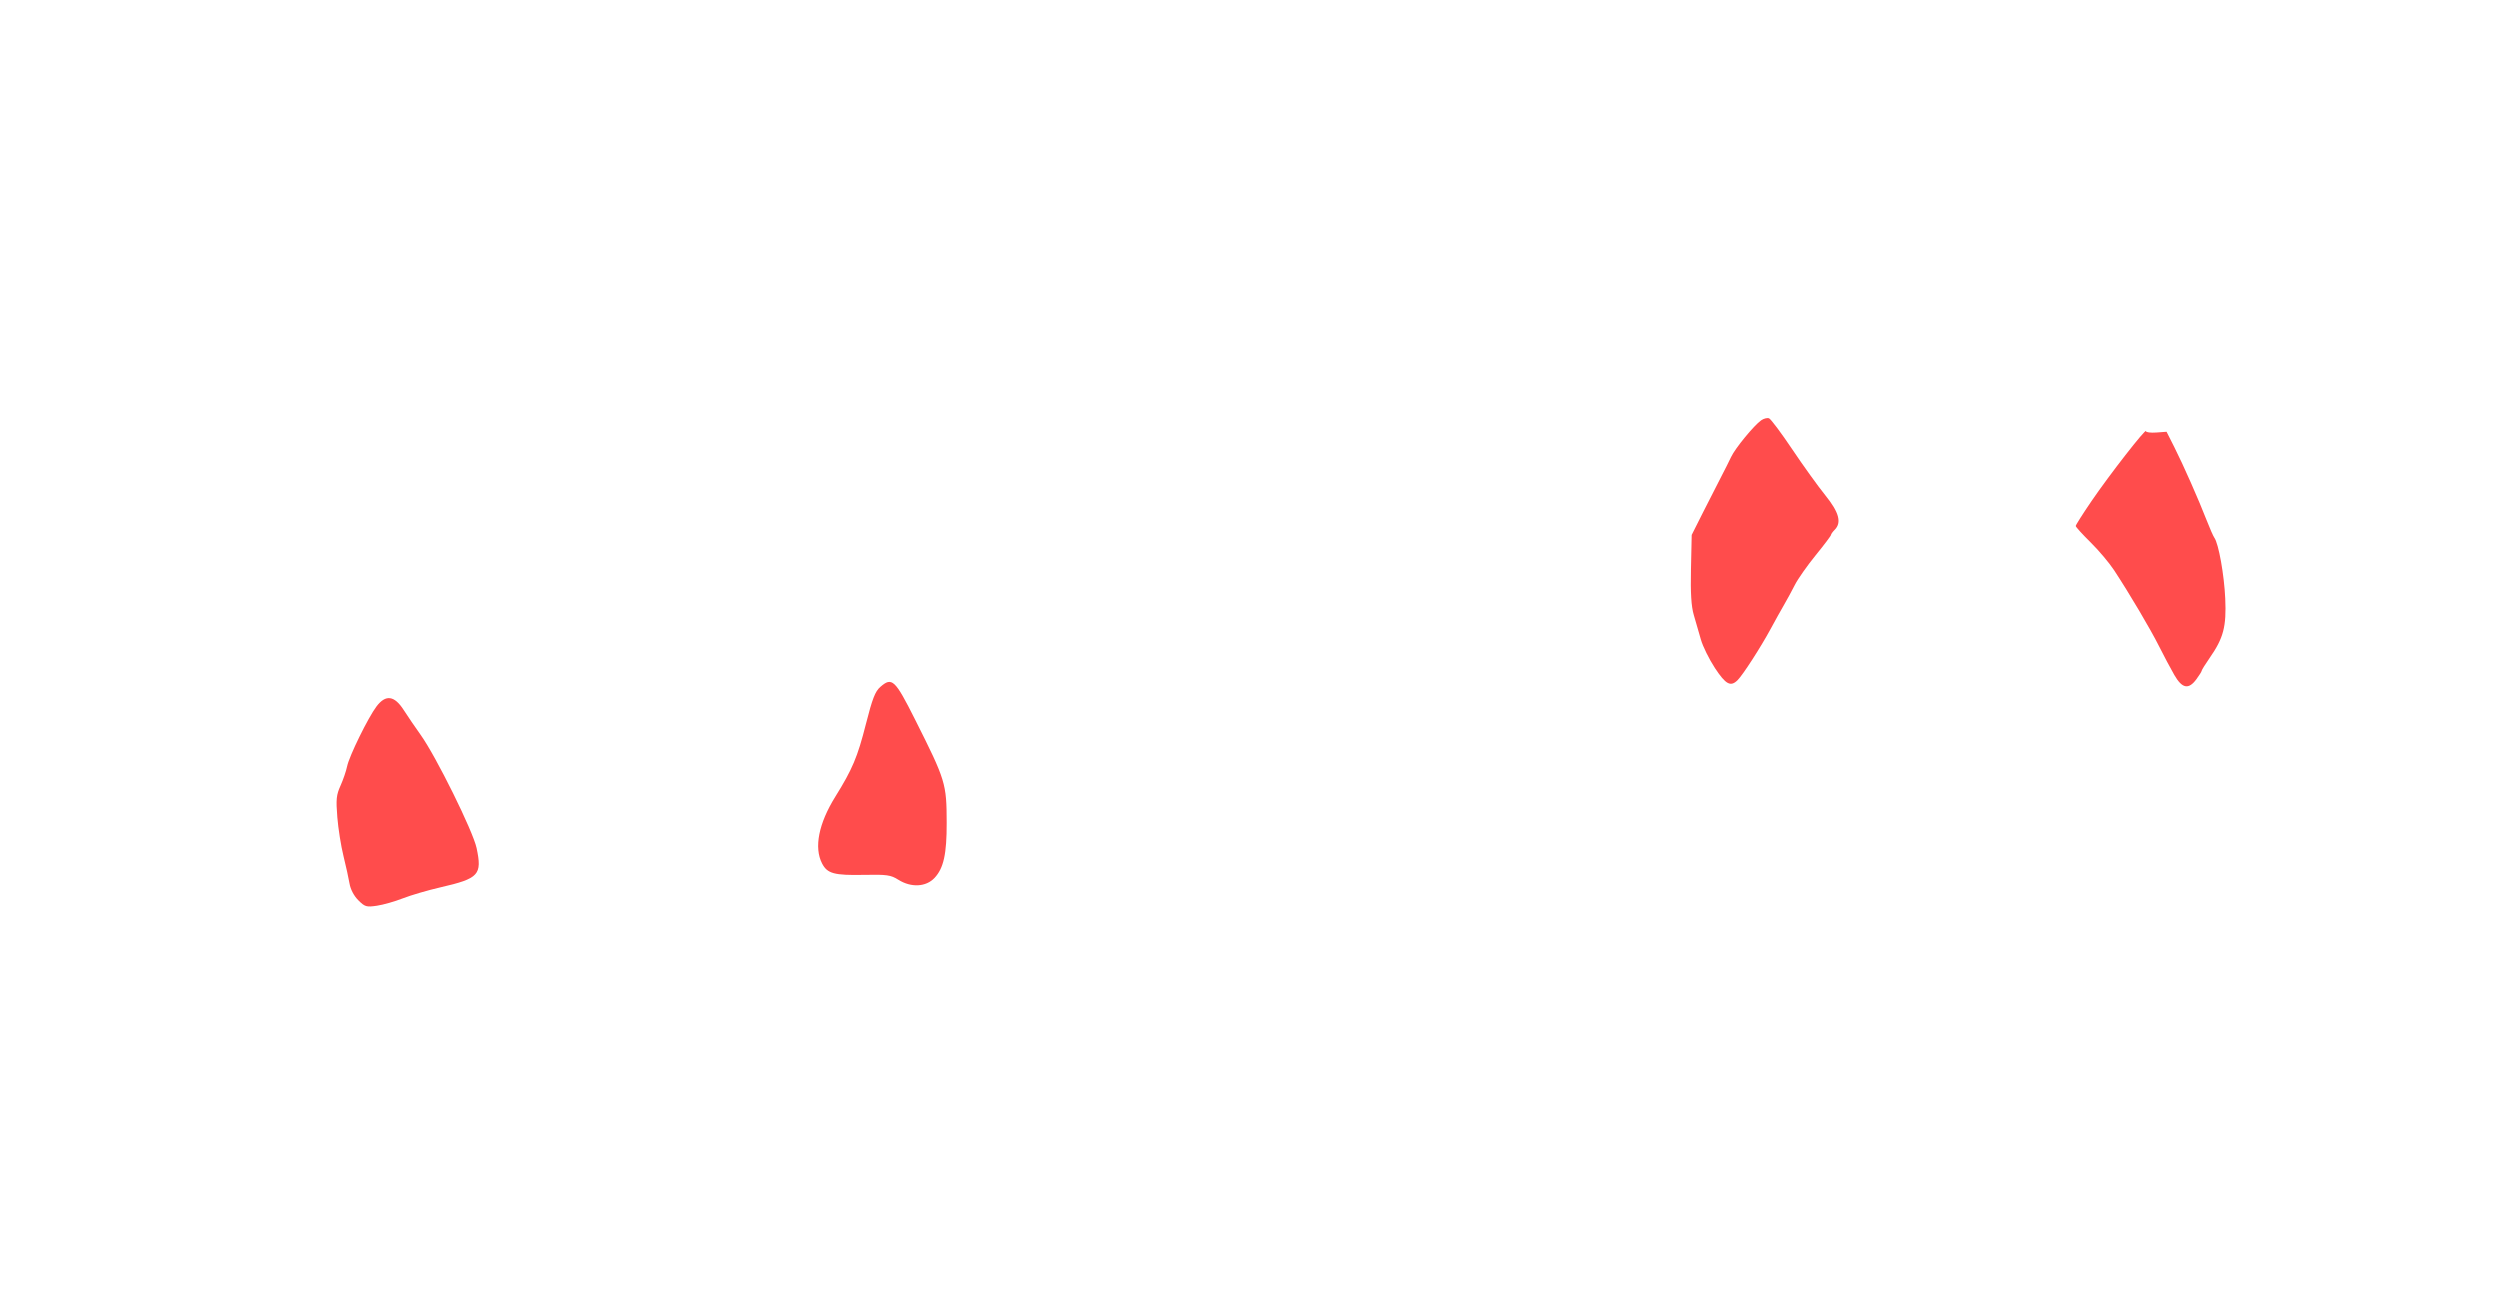 <?xml version="1.0" encoding="UTF-8" standalone="no"?>
<!-- Created with Inkscape (http://www.inkscape.org/) -->

<svg
   xmlns:dc="http://purl.org/dc/elements/1.1/"
   xmlns:cc="http://creativecommons.org/ns#"
   xmlns:rdf="http://www.w3.org/1999/02/22-rdf-syntax-ns#"
   xmlns:svg="http://www.w3.org/2000/svg"
   xmlns="http://www.w3.org/2000/svg"
   xmlns:xlink="http://www.w3.org/1999/xlink"
   xmlns:sodipodi="http://sodipodi.sourceforge.net/DTD/sodipodi-0.dtd"
   xmlns:inkscape="http://www.inkscape.org/namespaces/inkscape"
   version="1.1"
   id="svg2"
   width="1639.702"
   height="851.82"
   viewBox="0 0 1639.702 851.82"
   sodipodi:docname="SEIZEUR_Cerveau_telencephale_structuresProfondes.svg"
   inkscape:version="0.92.4 (5da689c313, 2019-01-14)">
  <defs
     id="defs6">
    <filter
       inkscape:collect="always"
       style="color-interpolation-filters:sRGB"
       id="filter853"
       x="-0.487"
       width="1.973"
       y="-0.671"
       height="2.341">
      <feGaussianBlur
         inkscape:collect="always"
         stdDeviation="26.526"
         id="feGaussianBlur855" />
    </filter>
    <filter
       inkscape:collect="always"
       style="color-interpolation-filters:sRGB"
       id="filter857"
       x="-0.476"
       width="1.952"
       y="-0.692"
       height="2.384">
      <feGaussianBlur
         inkscape:collect="always"
         stdDeviation="33.855"
         id="feGaussianBlur859" />
    </filter>
  </defs>
  <sodipodi:namedview
     pagecolor="#000000"
     bordercolor="#666666"
     borderopacity="1"
     objecttolerance="10"
     gridtolerance="10"
     guidetolerance="10"
     inkscape:pageopacity="0"
     inkscape:pageshadow="2"
     inkscape:window-width="1920"
     inkscape:window-height="1016"
     id="namedview4"
     showgrid="false"
     inkscape:zoom="1.28"
     inkscape:cx="1438.6412"
     inkscape:cy="203.09205"
     inkscape:window-x="0"
     inkscape:window-y="27"
     inkscape:window-maximized="1"
     inkscape:current-layer="svg2" />
  <g
     id="g692"
     style="display:inline;fill:#ff0000"
     inkscape:label="noyauLenticulaire"
     transform="translate(-198.874,-117.905)">
    <path
       style="opacity:0.7;fill:#ff0000;fill-opacity:1;stroke:none;stroke-width:12.011;stroke-linecap:butt;stroke-linejoin:miter;stroke-miterlimit:4;stroke-dasharray:none;stroke-dashoffset:0;stroke-opacity:1"
       d="m 433.869,708.359 c -2.852,-2.852 -5.109,-7.138 -5.738,-10.898 -0.571,-3.409 -2.364,-11.561 -3.985,-18.115 -1.621,-6.555 -3.438,-18.024 -4.038,-25.488 -0.938,-11.68 -0.646,-14.557 2.1,-20.657 1.754,-3.897 3.698,-9.589 4.318,-12.648 1.362,-6.708 13.843,-32.133 19.306,-39.327 6.033,-7.945 11.694,-7.189 17.84,2.383 2.665,4.151 7.661,11.48 11.102,16.287 10.091,14.097 34.343,63.156 36.692,74.225 3.734,17.593 1.553,19.962 -23.738,25.78 -8.302,1.91 -19.386,5.157 -24.629,7.214 -5.244,2.058 -12.908,4.237 -17.031,4.843 -6.892,1.013 -7.876,0.722 -12.198,-3.599 z"
       id="path710"
       inkscape:connector-curvature="0" />
    <path
       style="opacity:0.7;fill:#ff0000;fill-opacity:1;stroke:none;stroke-width:12.011;stroke-linecap:butt;stroke-linejoin:miter;stroke-miterlimit:4;stroke-dasharray:none;stroke-dashoffset:0;stroke-opacity:1"
       d="m 788.045,694.895 c -4.947,-3.12 -7.438,-3.47 -22.553,-3.177 -19.519,0.379 -24.002,-0.841 -27.424,-7.458 -5.399,-10.441 -2.275,-26.211 8.685,-43.844 11.254,-18.106 14.536,-25.904 20.063,-47.669 4.222,-16.627 6.066,-21.371 9.453,-24.318 7.645,-6.652 9.597,-4.821 22.741,21.329 20.136,40.063 20.717,41.959 20.775,67.831 0.046,20.449 -1.998,29.734 -7.949,36.105 -5.615,6.011 -15.382,6.505 -23.791,1.202 z"
       id="path712"
       inkscape:connector-curvature="0" />
    <path
       style="opacity:0.7;fill:#ff0000;fill-opacity:1;stroke:none;stroke-width:12.011;stroke-linecap:butt;stroke-linejoin:miter;stroke-miterlimit:4;stroke-dasharray:none;stroke-dashoffset:0;stroke-opacity:1"
       d="m 1323.694,556.082 c -3.777,-5.745 -7.929,-14.147 -9.225,-18.671 -1.296,-4.524 -3.398,-11.8 -4.671,-16.17 -1.665,-5.716 -2.18,-14.193 -1.838,-30.22 l 0.476,-22.275 7.572,-15.066 c 4.165,-8.286 9.445,-18.641 11.733,-23.011 2.289,-4.37 5.245,-10.258 6.569,-13.084 2.662,-5.684 14.969,-20.671 19.709,-24.001 1.666,-1.17 3.984,-1.761 5.152,-1.313 1.168,0.448 8.013,9.594 15.212,20.324 7.199,10.73 16.935,24.271 21.638,30.091 9.054,11.206 10.895,17.986 6.166,22.715 -1.311,1.311 -2.384,2.824 -2.384,3.362 0,0.538 -4.516,6.527 -10.036,13.308 -5.519,6.781 -11.65,15.509 -13.624,19.395 -1.974,3.886 -5.144,9.728 -7.046,12.982 -1.902,3.254 -5.882,10.404 -8.845,15.89 -6.485,12.006 -18.157,30.114 -21.684,33.64 -4.588,4.587 -7.782,2.892 -14.874,-7.894 z"
       id="path714"
       inkscape:connector-curvature="0" />
    <path
       style="opacity:0.7;fill:#ff0000;fill-opacity:1;stroke:none;stroke-width:12.011;stroke-linecap:butt;stroke-linejoin:miter;stroke-miterlimit:4;stroke-dasharray:none;stroke-dashoffset:0;stroke-opacity:1"
       d="m 1624.94,560.569 c -2.389,-4.151 -6.854,-12.553 -9.922,-18.671 -5.738,-11.442 -19.446,-34.627 -29.595,-50.053 -3.162,-4.807 -10.105,-13.03 -15.428,-18.273 -5.323,-5.244 -9.685,-10.05 -9.692,-10.68 -0.01,-0.63 4.67,-8.006 10.394,-16.39 11.758,-17.221 35.673,-47.93 35.673,-45.807 0,0.767 3.039,1.17 6.753,0.895 l 6.753,-0.5 5.06,10.023 c 5.92,11.726 16.028,34.591 21.289,48.158 2.033,5.244 4.286,10.347 5.006,11.34 2.774,3.827 6.443,24.326 7.136,39.872 0.823,18.436 -1.13,25.882 -10.215,38.946 -2.88,4.142 -5.237,7.925 -5.237,8.407 0,0.481 -1.565,2.991 -3.477,5.578 -5.142,6.955 -9.333,6.133 -14.5,-2.845 z"
       id="path716"
       inkscape:connector-curvature="0" />
  </g>
</svg>
